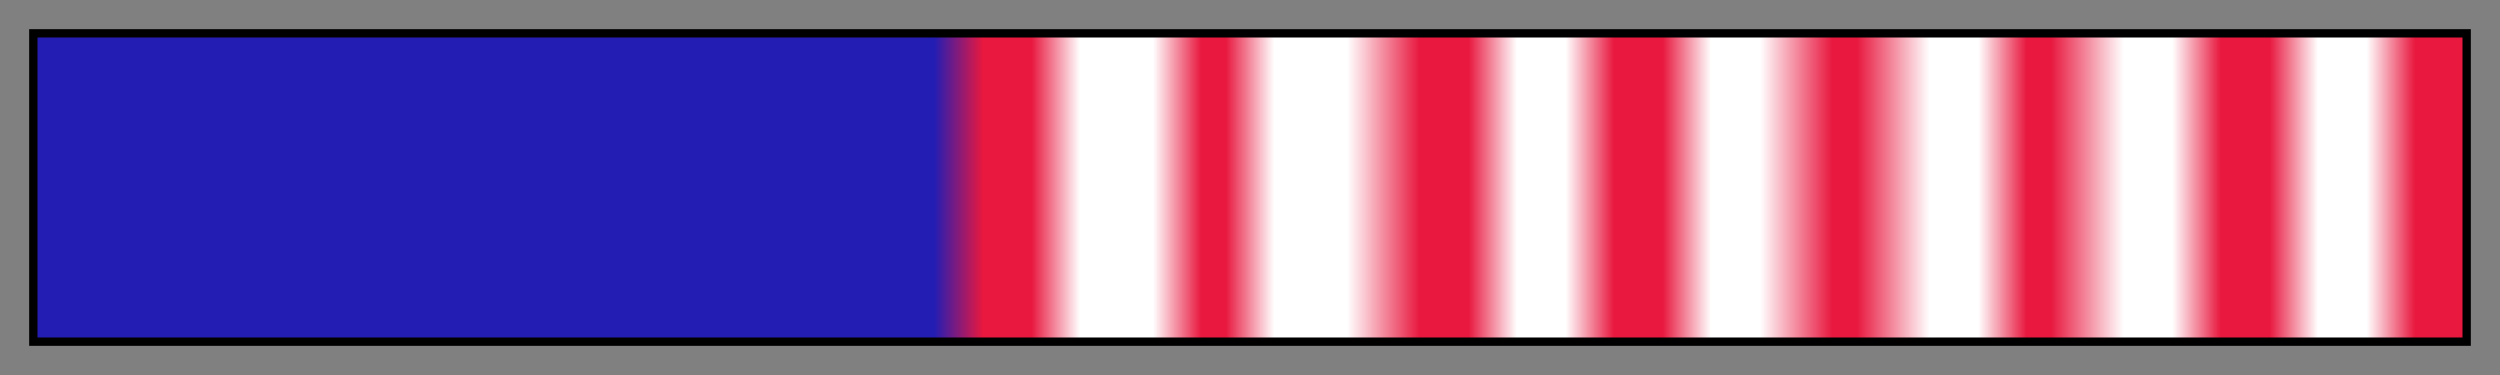 <svg height="45" viewBox="0 0 300 45" width="300" xmlns="http://www.w3.org/2000/svg" xmlns:xlink="http://www.w3.org/1999/xlink"><rect x="0" y="0" width="300" height="45" fill="#808080" stroke="none"/><linearGradient id="a" gradientUnits="objectBoundingBox" spreadMethod="pad" x1="0%" x2="100%" y1="0%" y2="0%"><stop offset="0" stop-color="#241db3"/><stop offset=".37" stop-color="#241db3"/><stop offset=".39" stop-color="#e8183f"/><stop offset=".41" stop-color="#e8183f"/><stop offset=".43" stop-color="#fff"/><stop offset=".46" stop-color="#fff"/><stop offset=".48" stop-color="#e8183f"/><stop offset=".49" stop-color="#e8183f"/><stop offset=".51" stop-color="#fff"/><stop offset=".54" stop-color="#fff"/><stop offset=".57" stop-color="#e8183f"/><stop offset=".59" stop-color="#e8183f"/><stop offset=".61" stop-color="#fff"/><stop offset=".63" stop-color="#fff"/><stop offset=".65" stop-color="#e8183f"/><stop offset=".67" stop-color="#e8183f"/><stop offset=".69" stop-color="#fff"/><stop offset=".71" stop-color="#fff"/><stop offset=".74" stop-color="#e8183f"/><stop offset=".75" stop-color="#e8183f"/><stop offset=".78" stop-color="#fff"/><stop offset=".8" stop-color="#fff"/><stop offset=".82" stop-color="#e8183f"/><stop offset=".83" stop-color="#e8183f"/><stop offset=".86" stop-color="#fff"/><stop offset=".88" stop-color="#fff"/><stop offset=".9" stop-color="#e8183f"/><stop offset=".92" stop-color="#e8183f"/><stop offset=".94" stop-color="#fff"/><stop offset=".96" stop-color="#fff"/><stop offset=".98" stop-color="#e8183f"/><stop offset="1" stop-color="#e8183f"/></linearGradient><path d="m4 4h292v37h-292z" fill="url(#a)" stroke="#000"/></svg>